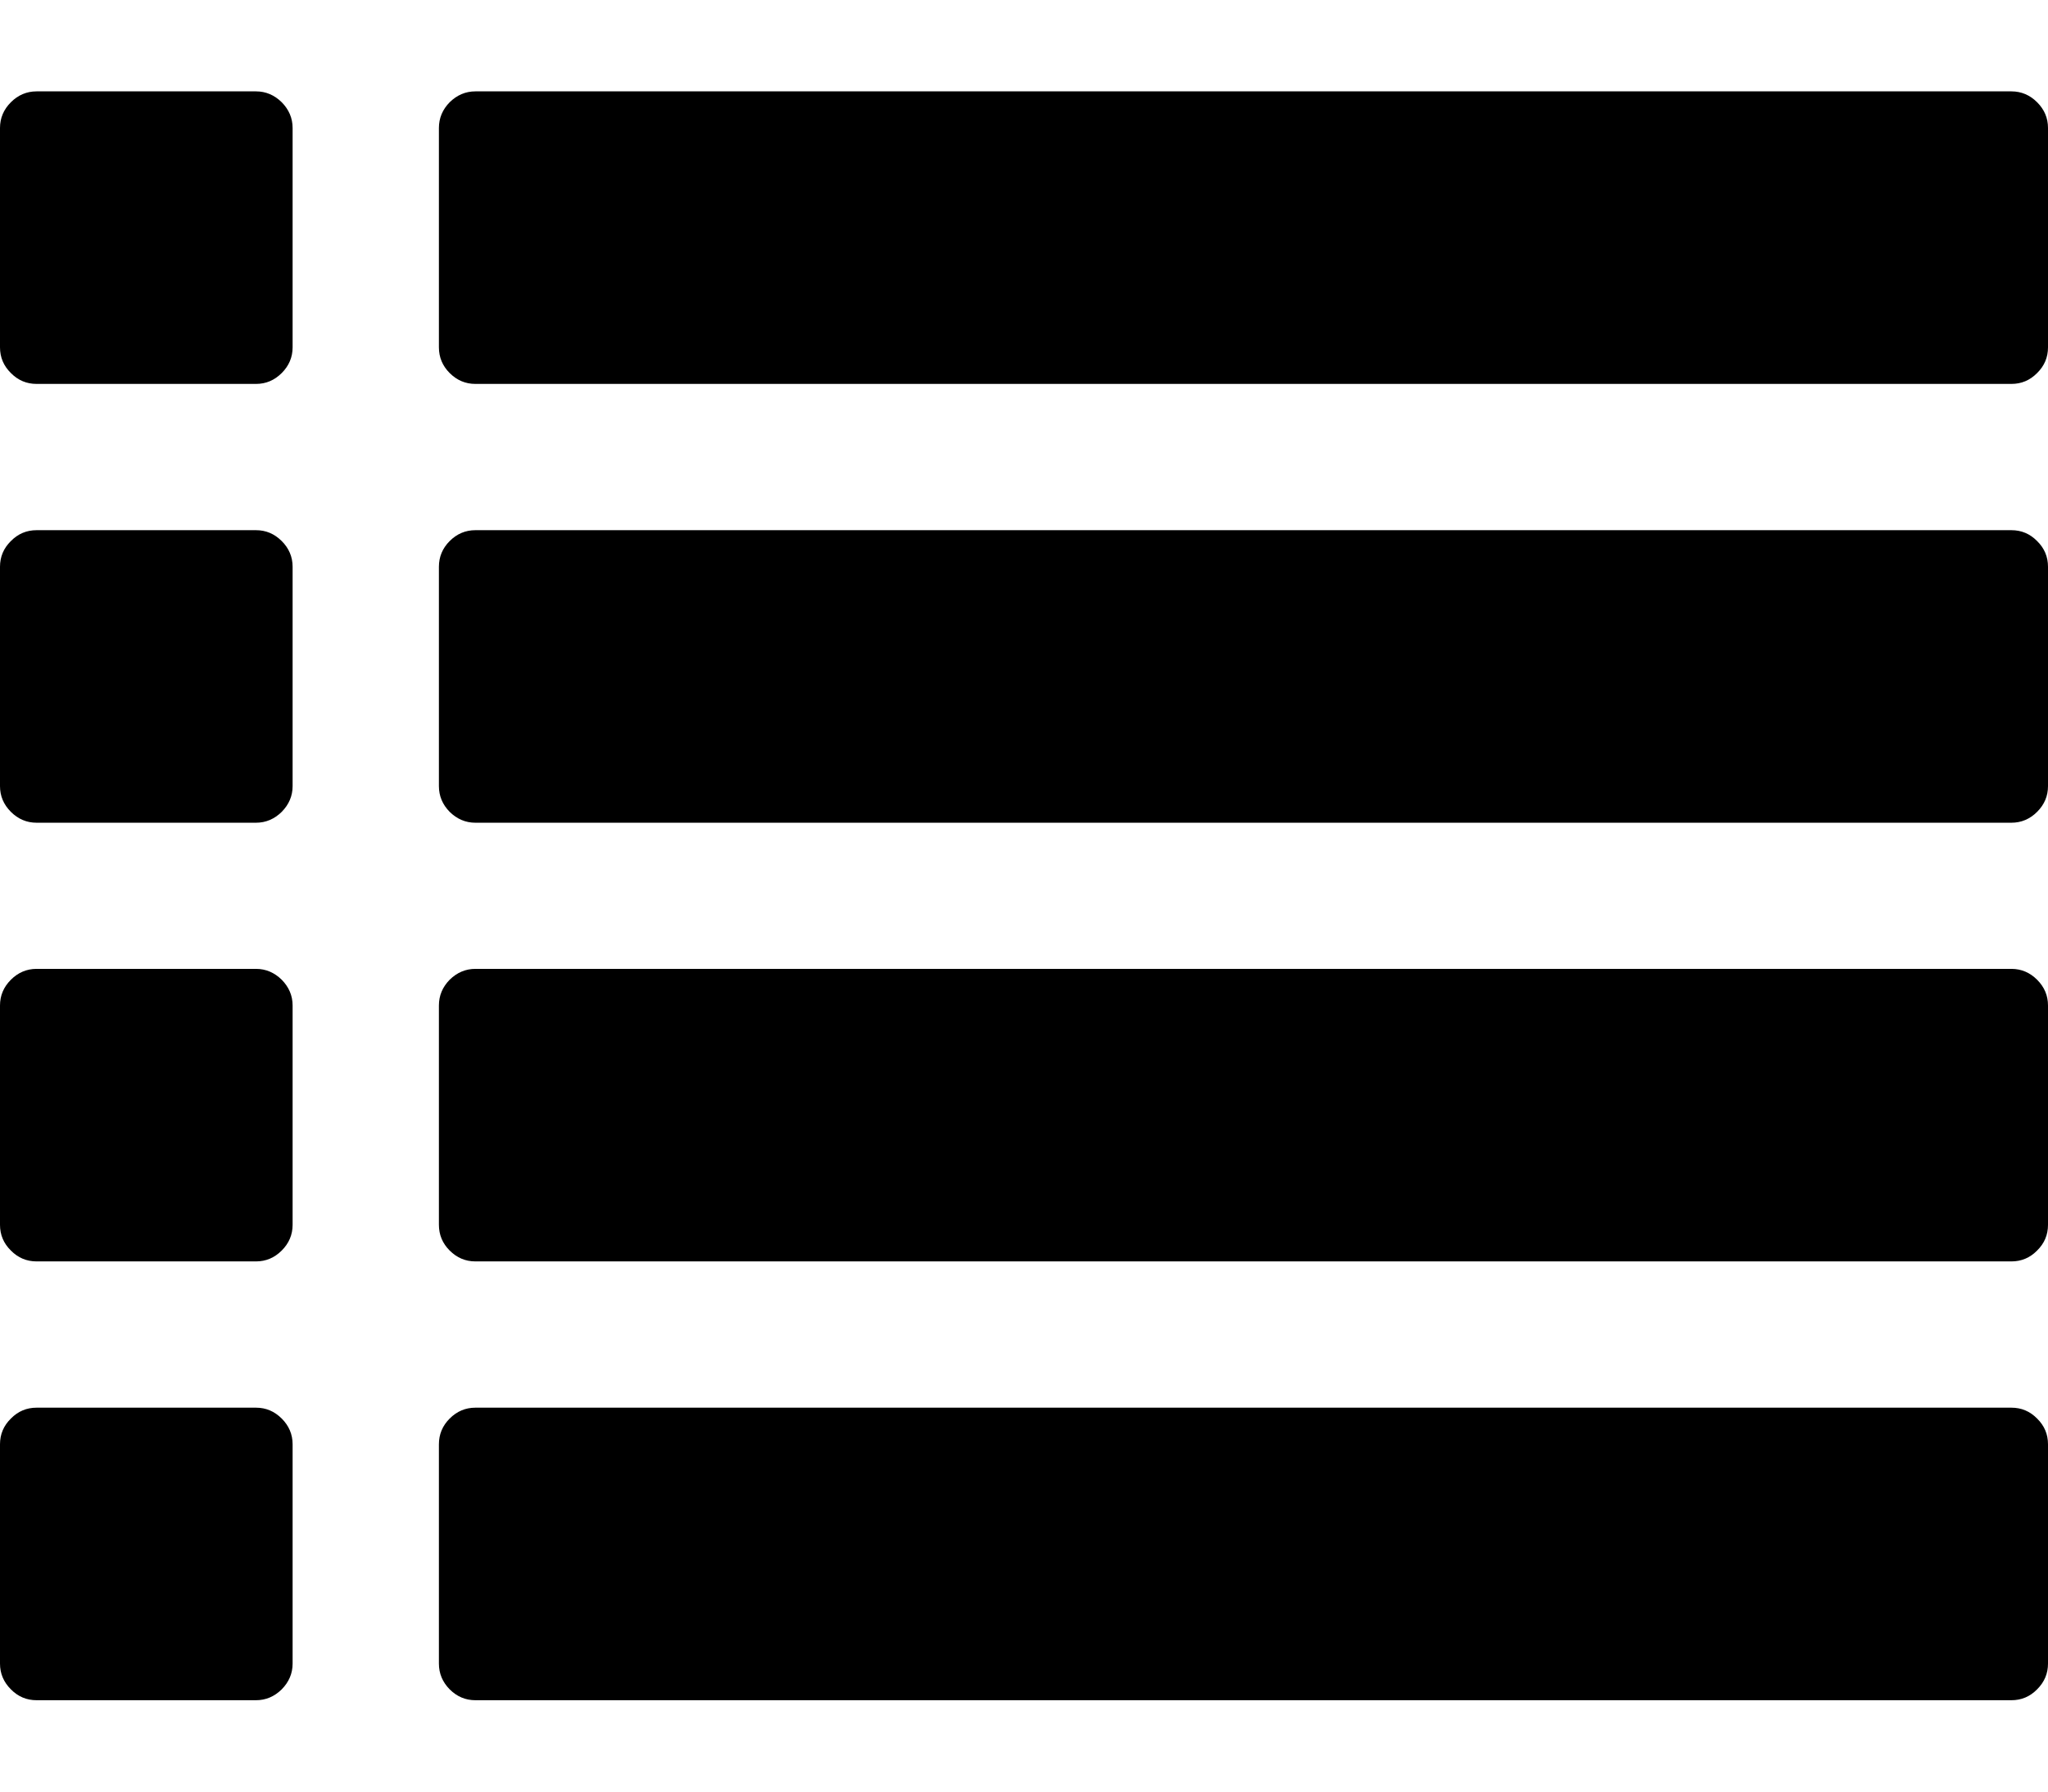 <svg viewBox="0 0 16 14" fill="none" xmlns="http://www.w3.org/2000/svg">
<path d="M2 4.143H0.286C0.208 4.143 0.141 4.171 0.085 4.228C0.028 4.284 0 4.351 0 4.429V6.143C0 6.22 0.028 6.287 0.085 6.344C0.141 6.4 0.208 6.429 0.286 6.429H2C2.077 6.429 2.144 6.4 2.201 6.344C2.257 6.287 2.286 6.22 2.286 6.143V4.429C2.286 4.351 2.257 4.284 2.201 4.228C2.144 4.171 2.077 4.143 2 4.143Z" fill="currentColor"/>
<path d="M2 11H0.286C0.208 11 0.141 11.028 0.085 11.085C0.028 11.141 0 11.208 0 11.286V13C0 13.077 0.028 13.144 0.085 13.201C0.141 13.258 0.208 13.286 0.286 13.286H2C2.077 13.286 2.144 13.257 2.201 13.201C2.257 13.144 2.286 13.077 2.286 13V11.286C2.286 11.208 2.257 11.141 2.201 11.085C2.144 11.028 2.077 11 2 11Z" fill="currentColor"/>
<path d="M2 7.571H0.286C0.208 7.571 0.141 7.6 0.085 7.656C0.028 7.713 0 7.78 0 7.857V9.571C0 9.649 0.028 9.716 0.085 9.772C0.141 9.829 0.208 9.857 0.286 9.857H2C2.077 9.857 2.144 9.829 2.201 9.772C2.257 9.716 2.286 9.649 2.286 9.571V7.857C2.286 7.78 2.257 7.713 2.201 7.656C2.144 7.6 2.077 7.571 2 7.571Z" fill="currentColor"/>
<path d="M2 0.714H0.286C0.208 0.714 0.141 0.743 0.085 0.799C0.028 0.856 0 0.923 0 1V2.714C0 2.792 0.028 2.859 0.085 2.915C0.141 2.972 0.208 3 0.286 3H2C2.077 3 2.144 2.972 2.201 2.915C2.257 2.859 2.286 2.792 2.286 2.714V1C2.286 0.923 2.257 0.856 2.201 0.799C2.144 0.743 2.077 0.714 2 0.714Z" fill="currentColor"/>
<path d="M15.714 11H3.714C3.637 11 3.57 11.028 3.513 11.085C3.457 11.141 3.429 11.208 3.429 11.286V13C3.429 13.077 3.457 13.144 3.513 13.201C3.57 13.258 3.637 13.286 3.714 13.286H15.714C15.792 13.286 15.859 13.258 15.915 13.201C15.972 13.144 16 13.077 16 13V11.286C16 11.208 15.972 11.141 15.915 11.085C15.859 11.028 15.792 11 15.714 11Z" fill="currentColor"/>
<path d="M15.714 7.571H3.714C3.637 7.571 3.57 7.6 3.513 7.656C3.457 7.713 3.429 7.78 3.429 7.857V9.571C3.429 9.649 3.457 9.716 3.513 9.772C3.57 9.829 3.637 9.857 3.714 9.857H15.714C15.792 9.857 15.859 9.829 15.915 9.772C15.972 9.716 16 9.649 16 9.571V7.857C16 7.78 15.972 7.713 15.915 7.656C15.859 7.6 15.792 7.571 15.714 7.571Z" fill="currentColor"/>
<path d="M15.915 0.799C15.859 0.743 15.792 0.714 15.714 0.714H3.714C3.637 0.714 3.57 0.743 3.513 0.799C3.457 0.856 3.429 0.923 3.429 1V2.714C3.429 2.792 3.457 2.859 3.513 2.915C3.57 2.972 3.637 3 3.714 3H15.714C15.792 3 15.859 2.972 15.915 2.915C15.972 2.859 16 2.792 16 2.714V1C16 0.923 15.972 0.856 15.915 0.799Z" fill="currentColor"/>
<path d="M15.714 4.143H3.714C3.637 4.143 3.57 4.171 3.513 4.228C3.457 4.284 3.429 4.351 3.429 4.429V6.143C3.429 6.22 3.457 6.287 3.513 6.344C3.57 6.4 3.637 6.429 3.714 6.429H15.714C15.792 6.429 15.859 6.4 15.915 6.344C15.972 6.287 16 6.22 16 6.143V4.429C16 4.351 15.972 4.284 15.915 4.228C15.859 4.171 15.792 4.143 15.714 4.143Z" fill="currentColor"/>
</svg>
